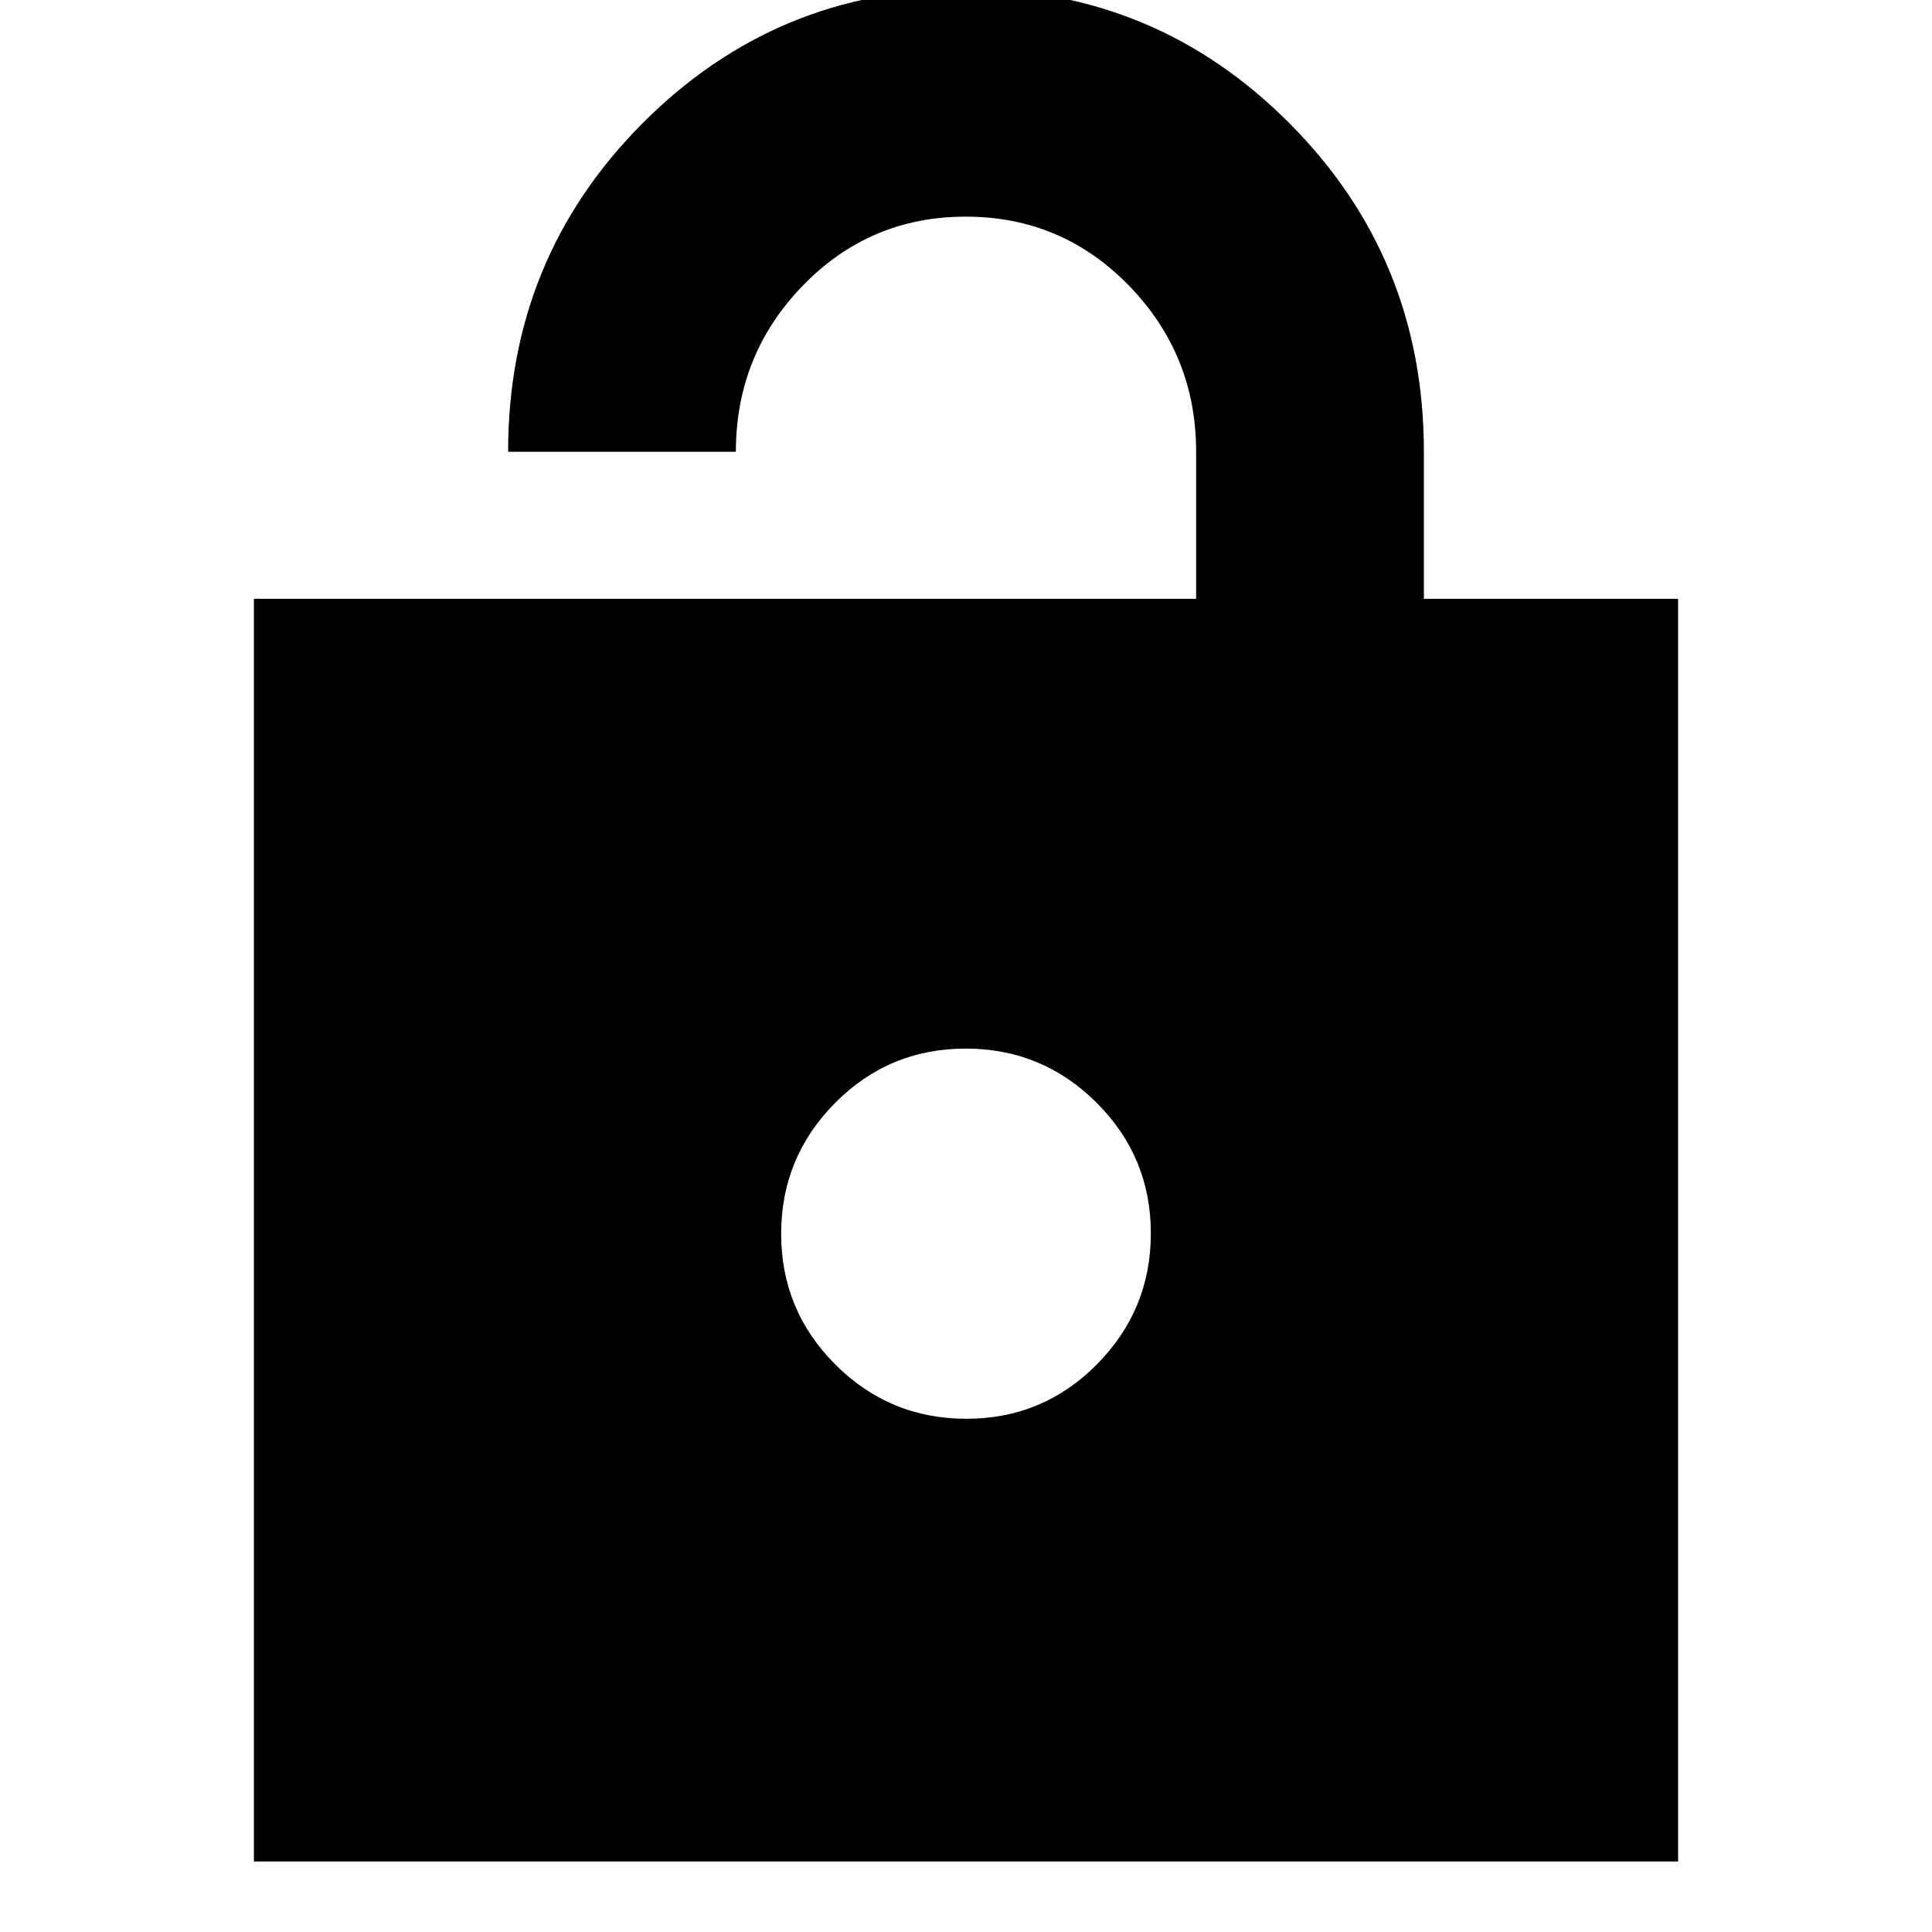 <svg xmlns="http://www.w3.org/2000/svg" height="24" viewBox="0 -960 960 960" width="24"><path d="M126.17-35.04v-627.42h468.18v-73.06q0-48.21-33.35-82.52-33.34-34.31-81.12-34.31-47.77 0-81 34.31t-33.23 82.52H252.48q0-96 66.57-163t160.95-67q94.38 0 160.95 67t66.57 163v73.06h126.31v627.42H126.17Zm353.99-219.98q38.12 0 64.91-27.06 26.78-27.07 26.78-65.07 0-38-26.94-64.9-26.95-26.91-65.07-26.91-38.12 0-64.91 27.03-26.78 27.03-26.78 64.98 0 38.05 26.94 64.99 26.95 26.94 65.07 26.94Z"/></svg>
